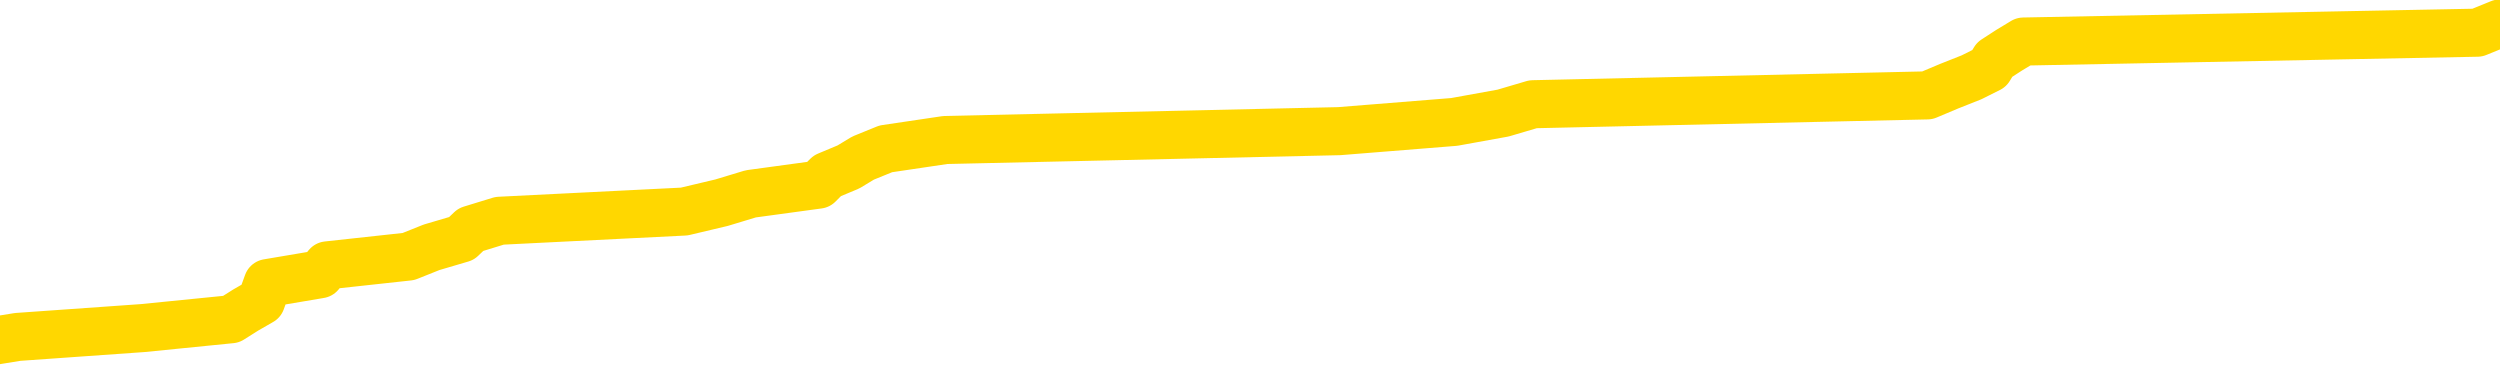 <svg xmlns="http://www.w3.org/2000/svg" version="1.1" viewBox="0 0 6500 1000">
	<path fill="none" stroke="gold" stroke-width="125" stroke-linecap="round" stroke-linejoin="round" d="M0 78809  L-1288002 78809 L-1287817 78786 L-1287327 78739 L-1287034 78716 L-1286722 78669 L-1286488 78646 L-1286435 78600 L-1286375 78553 L-1286222 78530 L-1286182 78483 L-1286049 78460 L-1285757 78437 L-1285216 78437 L-1284606 78413 L-1284558 78413 L-1283918 78390 L-1283884 78390 L-1283359 78390 L-1283226 78367 L-1282836 78320 L-1282508 78274 L-1282391 78227 L-1282179 78181 L-1281462 78181 L-1280892 78157 L-1280785 78157 L-1280611 78134 L-1280389 78087 L-1279988 78064 L-1279962 78018 L-1279034 77971 L-1278947 77925 L-1278864 77878 L-1278794 77831 L-1278497 77808 L-1278345 77762 L-1276455 77785 L-1276354 77785 L-1276092 77785 L-1275798 77808 L-1275657 77762 L-1275408 77762 L-1275372 77738 L-1275214 77715 L-1274750 77668 L-1274497 77645 L-1274285 77599 L-1274034 77575 L-1273685 77552 L-1272758 77506 L-1272664 77459 L-1272253 77436 L-1271082 77389 L-1269893 77366 L-1269801 77319 L-1269774 77273 L-1269508 77226 L-1269209 77180 L-1269080 77133 L-1269042 77087 L-1268228 77087 L-1267844 77110 L-1266783 77133 L-1266722 77133 L-1266457 77599 L-1265986 78041 L-1265793 78483 L-1265530 78925 L-1265193 78902 L-1265057 78879 L-1264602 78856 L-1263858 78832 L-1263841 78809 L-1263676 78763 L-1263607 78763 L-1263091 78739 L-1262063 78739 L-1261866 78716 L-1261378 78693 L-1261016 78669 L-1260607 78669 L-1260222 78693 L-1258518 78693 L-1258420 78693 L-1258348 78693 L-1258287 78693 L-1258103 78669 L-1257766 78669 L-1257126 78646 L-1257049 78623 L-1256987 78623 L-1256801 78600 L-1256721 78600 L-1256544 78576 L-1256525 78553 L-1256295 78553 L-1255907 78530 L-1255018 78530 L-1254979 78506 L-1254891 78483 L-1254863 78437 L-1253855 78413 L-1253706 78367 L-1253681 78344 L-1253548 78320 L-1253509 78297 L-1252250 78274 L-1252193 78274 L-1251653 78250 L-1251600 78250 L-1251554 78250 L-1251159 78227 L-1251019 78204 L-1250819 78181 L-1250672 78181 L-1250508 78181 L-1250231 78204 L-1249872 78204 L-1249320 78181 L-1248675 78157 L-1248416 78111 L-1248263 78087 L-1247862 78064 L-1247821 78041 L-1247701 78018 L-1247639 78041 L-1247625 78041 L-1247531 78041 L-1247238 78018 L-1247087 77925 L-1246756 77878 L-1246679 77831 L-1246603 77808 L-1246376 77738 L-1246310 77692 L-1246082 77645 L-1246029 77599 L-1245865 77575 L-1244859 77552 L-1244676 77529 L-1244125 77506 L-1243732 77459 L-1243334 77436 L-1242484 77389 L-1242406 77366 L-1241827 77343 L-1241385 77343 L-1241144 77319 L-1240987 77319 L-1240586 77273 L-1240566 77273 L-1240121 77250 L-1239716 77226 L-1239580 77180 L-1239404 77133 L-1239268 77087 L-1239018 77040 L-1238018 77017 L-1237936 76993 L-1237800 76970 L-1237762 76947 L-1236872 76924 L-1236656 76900 L-1236213 76877 L-1236096 76854 L-1236039 76831 L-1235362 76831 L-1235262 76807 L-1235233 76807 L-1233892 76784 L-1233486 76761 L-1233446 76737 L-1232518 76714 L-1232420 76691 L-1232287 76668 L-1231883 76644 L-1231856 76621 L-1231763 76598 L-1231547 76574 L-1231136 76528 L-1229982 76481 L-1229691 76435 L-1229662 76388 L-1229054 76365 L-1228804 76318 L-1228784 76295 L-1227855 76272 L-1227804 76225 L-1227681 76202 L-1227664 76155 L-1227508 76132 L-1227332 76086 L-1227196 76062 L-1227139 76039 L-1227031 76016 L-1226946 75993 L-1226713 75969 L-1226638 75946 L-1226330 75923 L-1226212 75899 L-1226042 75876 L-1225951 75853 L-1225848 75853 L-1225825 75830 L-1225748 75830 L-1225650 75783 L-1225283 75760 L-1225178 75736 L-1224675 75713 L-1224223 75690 L-1224185 75667 L-1224161 75643 L-1224120 75620 L-1223991 75597 L-1223891 75574 L-1223449 75550 L-1223167 75527 L-1222574 75504 L-1222444 75480 L-1222170 75434 L-1222017 75411 L-1221864 75387 L-1221779 75341 L-1221701 75317 L-1221515 75294 L-1221464 75294 L-1221437 75271 L-1221357 75248 L-1221334 75224 L-1221051 75178 L-1220447 75131 L-1219451 75108 L-1219153 75085 L-1218420 75061 L-1218175 75038 L-1218085 75015 L-1217508 74992 L-1216810 74968 L-1216057 74945 L-1215739 74922 L-1215356 74875 L-1215279 74852 L-1214644 74829 L-1214459 74805 L-1214371 74805 L-1214242 74805 L-1213929 74782 L-1213879 74759 L-1213737 74736 L-1213716 74712 L-1212748 74689 L-1212203 74666 L-1211724 74666 L-1211663 74666 L-1211340 74666 L-1211318 74642 L-1211256 74642 L-1211046 74619 L-1210969 74596 L-1210914 74573 L-1210892 74549 L-1210852 74526 L-1210837 74503 L-1210080 74479 L-1210063 74456 L-1209264 74433 L-1209111 74410 L-1208206 74386 L-1207700 74363 L-1207470 74317 L-1207429 74317 L-1207314 74293 L-1207137 74270 L-1206383 74293 L-1206248 74270 L-1206084 74247 L-1205766 74223 L-1205590 74177 L-1204568 74130 L-1204545 74084 L-1204293 74060 L-1204080 74014 L-1203446 73991 L-1203209 73944 L-1203176 73898 L-1202998 73851 L-1202918 73804 L-1202828 73781 L-1202763 73735 L-1202323 73688 L-1202300 73665 L-1201759 73641 L-1201503 73618 L-1201008 73595 L-1200131 73572 L-1200094 73548 L-1200041 73525 L-1200000 73502 L-1199883 73479 L-1199607 73455 L-1199399 73409 L-1199202 73362 L-1199179 73316 L-1199129 73269 L-1199089 73246 L-1199012 73222 L-1198414 73176 L-1198354 73153 L-1198251 73129 L-1198096 73106 L-1197464 73083 L-1196784 73060 L-1196481 73013 L-1196134 72990 L-1195937 72966 L-1195888 72920 L-1195568 72897 L-1194940 72873 L-1194794 72850 L-1194757 72827 L-1194699 72804 L-1194623 72757 L-1194382 72757 L-1194293 72734 L-1194199 72710 L-1193905 72687 L-1193771 72664 L-1193711 72641 L-1193674 72594 L-1193402 72594 L-1192396 72571 L-1192220 72547 L-1192170 72547 L-1191877 72524 L-1191684 72478 L-1191351 72454 L-1190845 72431 L-1190283 72385 L-1190268 72338 L-1190251 72315 L-1190151 72268 L-1190036 72222 L-1189997 72175 L-1189959 72152 L-1189894 72152 L-1189866 72128 L-1189727 72152 L-1189434 72152 L-1189384 72152 L-1189279 72152 L-1189014 72128 L-1188549 72105 L-1188405 72105 L-1188350 72059 L-1188293 72035 L-1188102 72012 L-1187737 71989 L-1187522 71989 L-1187328 71989 L-1187270 71989 L-1187211 71942 L-1187057 71919 L-1186787 71896 L-1186358 72012 L-1186342 72012 L-1186265 71989 L-1186201 71966 L-1186071 71803 L-1186048 71779 L-1185764 71756 L-1185716 71733 L-1185661 71709 L-1185199 71686 L-1185160 71686 L-1185120 71663 L-1184929 71640 L-1184449 71616 L-1183962 71593 L-1183945 71570 L-1183907 71547 L-1183651 71523 L-1183574 71477 L-1183344 71453 L-1183328 71407 L-1183033 71360 L-1182591 71337 L-1182144 71314 L-1181639 71290 L-1181486 71267 L-1181199 71244 L-1181159 71197 L-1180828 71174 L-1180606 71151 L-1180089 71104 L-1180013 71081 L-1179765 71034 L-1179571 70988 L-1179511 70965 L-1178734 70941 L-1178661 70941 L-1178430 70918 L-1178413 70918 L-1178351 70895 L-1178156 70871 L-1177692 70871 L-1177668 70848 L-1177539 70848 L-1176238 70848 L-1176221 70848 L-1176144 70825 L-1176050 70825 L-1175833 70825 L-1175681 70802 L-1175503 70825 L-1175449 70848 L-1175162 70871 L-1175122 70871 L-1174752 70871 L-1174312 70871 L-1174129 70871 L-1173808 70848 L-1173513 70848 L-1173067 70802 L-1172995 70778 L-1172533 70732 L-1172095 70709 L-1171913 70685 L-1170459 70639 L-1170327 70615 L-1169870 70569 L-1169644 70546 L-1169257 70499 L-1168741 70452 L-1167787 70406 L-1166993 70359 L-1166318 70336 L-1165893 70290 L-1165581 70266 L-1165351 70196 L-1164668 70127 L-1164655 70057 L-1164445 69964 L-1164423 69940 L-1164249 69894 L-1163299 69871 L-1163031 69824 L-1162215 69801 L-1161905 69754 L-1161867 69731 L-1161810 69684 L-1161193 69661 L-1160555 69614 L-1158929 69591 L-1158255 69568 L-1157613 69568 L-1157536 69568 L-1157479 69568 L-1157444 69568 L-1157415 69545 L-1157303 69498 L-1157286 69475 L-1157263 69452 L-1157109 69428 L-1157056 69382 L-1156978 69358 L-1156859 69335 L-1156761 69312 L-1156644 69289 L-1156374 69242 L-1156104 69219 L-1156087 69172 L-1155887 69149 L-1155740 69102 L-1155513 69079 L-1155379 69056 L-1155071 69033 L-1155011 69009 L-1154658 68963 L-1154309 68939 L-1154208 68916 L-1154144 68870 L-1154084 68846 L-1153699 68800 L-1153318 68777 L-1153214 68753 L-1152954 68730 L-1152683 68683 L-1152524 68660 L-1152491 68637 L-1152429 68614 L-1152288 68590 L-1152104 68567 L-1152060 68544 L-1151771 68544 L-1151755 68520 L-1151522 68520 L-1151461 68497 L-1151423 68497 L-1150843 68474 L-1150709 68451 L-1150686 68358 L-1150668 68195 L-1150650 68008 L-1150634 67822 L-1150610 67636 L-1150594 67496 L-1150572 67333 L-1150556 67170 L-1150533 67077 L-1150516 66984 L-1150494 66914 L-1150477 66868 L-1150429 66798 L-1150356 66728 L-1150322 66612 L-1150298 66519 L-1150262 66425 L-1150221 66332 L-1150184 66286 L-1150168 66193 L-1150144 66123 L-1150107 66076 L-1150090 66006 L-1150067 65960 L-1150049 65913 L-1150030 65867 L-1150014 65820 L-1149985 65750 L-1149959 65681 L-1149914 65657 L-1149897 65611 L-1149855 65587 L-1149807 65541 L-1149737 65494 L-1149721 65448 L-1149705 65401 L-1149643 65378 L-1149604 65355 L-1149565 65331 L-1149399 65308 L-1149334 65285 L-1149318 65262 L-1149273 65215 L-1149215 65192 L-1149002 65168 L-1148969 65145 L-1148927 65122 L-1148849 65099 L-1148311 65075 L-1148233 65052 L-1148129 65006 L-1148040 64982 L-1147864 64959 L-1147513 64936 L-1147357 64912 L-1146920 64889 L-1146763 64866 L-1146633 64843 L-1145929 64796 L-1145728 64773 L-1144768 64726 L-1144285 64703 L-1144186 64703 L-1144094 64680 L-1143849 64656 L-1143776 64633 L-1143333 64587 L-1143237 64563 L-1143222 64540 L-1143206 64517 L-1143181 64493 L-1142715 64470 L-1142498 64447 L-1142358 64424 L-1142064 64400 L-1141976 64377 L-1141934 64354 L-1141905 64331 L-1141732 64307 L-1141673 64284 L-1141597 64261 L-1141516 64237 L-1141447 64237 L-1141137 64214 L-1141052 64191 L-1140838 64168 L-1140803 64144 L-1140120 64121 L-1140021 64098 L-1139816 64074 L-1139770 64051 L-1139491 64028 L-1139429 64005 L-1139412 63958 L-1139334 63935 L-1139026 63888 L-1139001 63865 L-1138948 63818 L-1138925 63795 L-1138802 63772 L-1138667 63725 L-1138422 63702 L-1138297 63702 L-1137650 63679 L-1137634 63679 L-1137609 63679 L-1137429 63632 L-1137353 63609 L-1137261 63586 L-1136833 63562 L-1136417 63539 L-1136024 63493 L-1135946 63469 L-1135927 63446 L-1135563 63423 L-1135327 63399 L-1135099 63376 L-1134786 63353 L-1134708 63330 L-1134627 63283 L-1134449 63236 L-1134433 63213 L-1134168 63167 L-1134088 63143 L-1133858 63120 L-1133632 63097 L-1133316 63097 L-1133141 63074 L-1132780 63074 L-1132388 63050 L-1132319 63004 L-1132255 62980 L-1132114 62934 L-1132063 62911 L-1131961 62864 L-1131459 62841 L-1131262 62817 L-1131015 62794 L-1130830 62771 L-1130530 62748 L-1130454 62724 L-1130288 62678 L-1129404 62655 L-1129375 62608 L-1129252 62561 L-1128673 62538 L-1128595 62515 L-1127882 62515 L-1127570 62515 L-1127357 62515 L-1127340 62515 L-1126954 62515 L-1126429 62468 L-1125982 62445 L-1125653 62422 L-1125500 62398 L-1125174 62398 L-1124996 62375 L-1124914 62375 L-1124708 62329 L-1124533 62305 L-1123604 62282 L-1122714 62259 L-1122675 62236 L-1122447 62236 L-1122068 62212 L-1121281 62189 L-1121046 62166 L-1120970 62142 L-1120613 62119 L-1120041 62073 L-1119774 62049 L-1119388 62026 L-1119284 62026 L-1119114 62026 L-1118496 62026 L-1118284 62026 L-1117976 62026 L-1117923 62003 L-1117796 61979 L-1117743 61956 L-1117623 61933 L-1117287 61886 L-1116328 61863 L-1116197 61817 L-1115995 61793 L-1115364 61770 L-1115052 61747 L-1114639 61723 L-1114611 61700 L-1114466 61677 L-1114046 61654 L-1112713 61654 L-1112666 61630 L-1112538 61584 L-1112521 61560 L-1111943 61514 L-1111737 61491 L-1111708 61467 L-1111667 61444 L-1111609 61421 L-1111572 61398 L-1111493 61374 L-1111351 61351 L-1110896 61328 L-1110778 61304 L-1110493 61281 L-1110120 61258 L-1110024 61235 L-1109697 61211 L-1109343 61188 L-1109173 61165 L-1109125 61141 L-1109016 61118 L-1108927 61095 L-1108899 61072 L-1108823 61025 L-1108520 61002 L-1108486 60955 L-1108414 60932 L-1108046 60909 L-1107711 60885 L-1107630 60885 L-1107410 60862 L-1107239 60839 L-1107211 60816 L-1106714 60792 L-1106165 60746 L-1105284 60722 L-1105186 60676 L-1105109 60653 L-1104834 60629 L-1104587 60583 L-1104513 60560 L-1104451 60513 L-1104333 60490 L-1104290 60466 L-1104180 60443 L-1104103 60397 L-1103403 60373 L-1103157 60350 L-1103117 60327 L-1102961 60304 L-1102362 60304 L-1102135 60304 L-1102043 60304 L-1101568 60304 L-1100970 60257 L-1100451 60234 L-1100430 60210 L-1100284 60187 L-1099964 60187 L-1099422 60187 L-1099190 60187 L-1099020 60187 L-1098533 60164 L-1098306 60141 L-1098221 60117 L-1097875 60094 L-1097549 60094 L-1097026 60071 L-1096698 60047 L-1096098 60024 L-1095900 59978 L-1095848 59954 L-1095808 59931 L-1095527 59908 L-1094842 59861 L-1094532 59838 L-1094507 59791 L-1094316 59768 L-1094093 59745 L-1094007 59722 L-1093343 59675 L-1093319 59652 L-1093097 59605 L-1092767 59582 L-1092415 59535 L-1092211 59512 L-1091978 59466 L-1091720 59442 L-1091530 59396 L-1091483 59372 L-1091256 59349 L-1091221 59326 L-1091065 59303 L-1090851 59279 L-1090678 59256 L-1090586 59233 L-1090309 59209 L-1090065 59186 L-1089750 59163 L-1089324 59163 L-1089286 59163 L-1088803 59163 L-1088570 59163 L-1088358 59140 L-1088132 59116 L-1087582 59116 L-1087335 59093 L-1086501 59093 L-1086445 59070 L-1086423 59047 L-1086265 59023 L-1085804 59000 L-1085763 58977 L-1085423 58930 L-1085290 58907 L-1085067 58884 L-1084495 58860 L-1084023 58837 L-1083828 58814 L-1083636 58790 L-1083446 58767 L-1083344 58744 L-1082976 58721 L-1082930 58697 L-1082848 58674 L-1081555 58651 L-1081507 58628 L-1081238 58628 L-1081093 58628 L-1080542 58628 L-1080425 58604 L-1080344 58581 L-1079984 58558 L-1079761 58534 L-1079480 58511 L-1079150 58465 L-1078642 58441 L-1078530 58418 L-1078451 58395 L-1078287 58371 L-1077992 58371 L-1077524 58371 L-1077327 58395 L-1077277 58395 L-1076627 58371 L-1076505 58348 L-1076051 58348 L-1076015 58325 L-1075547 58302 L-1075436 58278 L-1075420 58255 L-1075204 58255 L-1075023 58232 L-1074491 58232 L-1073462 58232 L-1073262 58209 L-1072804 58185 L-1071856 58139 L-1071757 58115 L-1071403 58069 L-1071342 58046 L-1071328 58022 L-1071292 57999 L-1070923 57976 L-1070803 57952 L-1070561 57929 L-1070397 57906 L-1070210 57883 L-1070089 57859 L-1069018 57813 L-1068160 57790 L-1067948 57743 L-1067851 57720 L-1067677 57673 L-1067343 57650 L-1067272 57627 L-1067214 57603 L-1067039 57603 L-1066650 57580 L-1066414 57557 L-1066303 57533 L-1066186 57510 L-1065205 57487 L-1065180 57464 L-1064586 57417 L-1064553 57417 L-1064404 57394 L-1064120 57371 L-1063208 57371 L-1062262 57371 L-1062109 57347 L-1062007 57347 L-1061875 57324 L-1061732 57301 L-1061706 57277 L-1061591 57254 L-1061373 57231 L-1060691 57208 L-1060562 57184 L-1060259 57161 L-1060019 57114 L-1059686 57091 L-1059048 57068 L-1058705 57021 L-1058643 56998 L-1058488 56998 L-1057566 56998 L-1057096 56998 L-1057052 56998 L-1057039 56975 L-1056998 56952 L-1056976 56928 L-1056949 56905 L-1056805 56882 L-1056383 56858 L-1056047 56858 L-1055856 56835 L-1055428 56835 L-1055240 56812 L-1054851 56765 L-1054317 56742 L-1053944 56719 L-1053922 56719 L-1053673 56695 L-1053554 56672 L-1053478 56649 L-1053343 56626 L-1053303 56602 L-1053223 56579 L-1052829 56556 L-1052333 56533 L-1052221 56486 L-1052048 56463 L-1051740 56439 L-1051292 56416 L-1050969 56393 L-1050827 56346 L-1050400 56300 L-1050247 56253 L-1050191 56207 L-1049377 56183 L-1049358 56160 L-1048986 56137 L-1048929 56137 L-1047800 56114 L-1047732 56114 L-1047174 56090 L-1046979 56067 L-1046843 56044 L-1046609 56020 L-1046262 55997 L-1046228 55951 L-1046193 55927 L-1046124 55881 L-1045775 55858 L-1045603 55834 L-1045118 55811 L-1045102 55788 L-1044777 55764 L-1044619 55741 L-1043479 55695 L-1043454 55671 L-1043262 55625 L-1043068 55601 L-1042818 55578 L-1042801 55555 L-1041781 55532 L-1041483 55508 L-1041408 55485 L-1041272 55439 L-1041096 55415 L-1040519 55369 L-1040304 55345 L-1040240 55322 L-1040109 55299 L-1040072 55252 L-1039549 55229 L-1039411 64400 L-1039397 64400 L-1039374 64400 L-1039353 64400 L-1039126 55206 L-1038350 55206 L-1038309 55206 L-1037941 55206 L-1037863 55182 L-1037811 55159 L-1037138 55136 L-1036395 55113 L-1035971 55113 L-1035523 55089 L-1034461 55066 L-1034149 55020 L-1033739 55020 L-1033667 54996 L-1033143 54996 L-1033048 54996 L-1033031 54996 L-1032586 54973 L-1032400 54926 L-1031620 54880 L-1030948 54857 L-1030536 54787 L-1030304 54740 L-1030163 54717 L-1030082 54670 L-1030062 54647 L-1029985 54647 L-1029857 54624 L-1029540 54647 L-1029316 54647 L-1028991 54624 L-1028929 54624 L-1028559 54624 L-1028526 54624 L-1028317 54624 L-1027650 54624 L-1027572 54624 L-1027414 54577 L-1027303 54577 L-1026977 54554 L-1026822 54531 L-1026481 54531 L-1026424 54484 L-1026086 54438 L-1025882 54414 L-1025829 54368 L-1024453 54344 L-1024323 54321 L-1023890 54298 L-1023569 54275 L-1022742 54228 L-1022618 54205 L-1021888 54158 L-1021732 54112 L-1021691 54088 L-1021637 54065 L-1021614 54042 L-1021500 54019 L-1021204 53995 L-1020914 53972 L-1020859 53949 L-1020739 53925 L-1020708 53902 L-1020609 53879 L-1020165 53879 L-1020013 53856 L-1019178 53856 L-1018636 53832 L-1018301 53832 L-1018286 53809 L-1018210 53786 L-1018094 53763 L-1017899 53739 L-1017635 53716 L-1016800 53693 L-1016704 53669 L-1016183 53646 L-1016141 53623 L-1016041 53600 L-1015213 53600 L-1015078 53576 L-1014739 53576 L-1014185 53553 L-1013806 53530 L-1013643 53506 L-1013333 53483 L-1012520 53460 L-1012214 53437 L-1011946 53437 L-1011624 53437 L-1011303 53460 L-1011028 53460 L-1010199 53413 L-1010104 53390 L-1010012 53320 L-1009907 53250 L-1009520 53181 L-1009040 53134 L-1009024 53111 L-1008905 53087 L-1008537 53041 L-1008442 53018 L-1007608 52971 L-1007531 52948 L-1007232 52925 L-1007141 52901 L-1006734 52855 L-1006624 52808 L-1005924 52785 L-1005451 52762 L-1005391 52738 L-1005172 52692 L-1004899 52668 L-1004786 52645 L-1003758 52622 L-1003372 52599 L-1003352 52575 L-1003019 52552 L-1002774 52529 L-1002341 52506 L-1002231 52482 L-1002113 52459 L-1001662 52412 L-1001071 52389 L-1000735 52366 L-998842 52343 L-998728 52296 L-998516 52273 L-997198 52250 L-997091 47012 L-997026 41844 L-996989 37073 L-996928 37073 L-996428 42263 L-995753 47385 L-995731 52110 L-995461 52063 L-994492 52063 L-993803 52040 L-993641 52017 L-993100 51993 L-993011 51970 L-991991 51947 L-991044 51900 L-990678 51924 L-990575 51947 L-989987 51947 L-989928 51947 L-989827 51924 L-989387 51877 L-989279 51854 L-988838 51831 L-987838 51761 L-987581 51691 L-987479 51621 L-987348 51574 L-986982 51528 L-986401 51481 L-986370 51458 L-986055 51435 L-984072 51412 L-983956 51388 L-983888 51388 L-983529 51365 L-981911 51342 L-981733 51342 L-981589 51342 L-980767 51365 L-980714 51388 L-980659 51388 L-980225 51388 L-979245 51412 L-979171 51412 L-978086 51388 L-977873 51388 L-977157 51342 L-976769 51318 L-976550 51272 L-976230 51225 L-975736 51179 L-975609 51155 L-975380 51109 L-975147 51062 L-975088 51039 L-974799 51016 L-974527 50969 L-973497 50946 L-971832 50923 L-971412 50899 L-971275 50876 L-971119 50876 L-970814 50853 L-970586 50806 L-970427 50783 L-970268 50736 L-970099 50690 L-970051 50667 L-969998 50643 L-969976 50643 L-969590 50620 L-969341 50620 L-969070 50620 L-968909 50620 L-968820 50620 L-967161 50620 L-966996 50643 L-966616 50620 L-966156 50620 L-965546 50574 L-964453 50550 L-964022 50527 L-963991 50504 L-963928 50480 L-963911 50457 L-962207 50434 L-962165 50411 L-961699 50387 L-961512 50364 L-961480 50317 L-960884 50294 L-960835 50271 L-960512 50248 L-960461 50224 L-960251 50201 L-960233 50178 L-959967 50131 L-959914 50108 L-959445 50085 L-958934 50038 L-958856 50038 L-958562 50015 L-958545 49992 L-958507 49968 L-958435 49945 L-958278 49922 L-957332 49922 L-957276 49922 L-956755 49922 L-956562 49898 L-956461 49898 L-956236 49875 L-955726 49875 L-955338 50504 L-955268 50504 L-954920 50480 L-954563 50457 L-953434 49782 L-953382 49736 L-953156 49712 L-953123 49689 L-952998 49642 L-952899 49642 L-952634 49642 L-951894 49666 L-951315 49666 L-951022 49666 L-950316 49666 L-950137 49642 L-950114 49642 L-949478 49619 L-949167 49596 L-948770 49596 L-948741 49573 L-948720 49549 L-948566 49526 L-947881 49526 L-947864 49526 L-947525 49526 L-947252 49503 L-947215 49479 L-947159 49433 L-947137 49410 L-947065 49386 L-946733 49363 L-946627 49340 L-946598 49293 L-946400 49270 L-946247 49247 L-945379 49223 L-944816 49177 L-944800 49177 L-944699 49154 L-944597 49177 L-944450 49177 L-944372 49177 L-944334 49154 L-944279 49130 L-944205 49107 L-944061 49084 L-943579 49084 L-943174 49060 L-942308 49084 L-942288 49084 L-942030 49084 L-941954 49084 L-941925 49060 L-941914 49014 L-941897 48991 L-941604 48967 L-941565 48944 L-941493 48921 L-941419 48898 L-941214 48874 L-941054 48804 L-940753 48735 L-940676 48641 L-940658 48572 L-940442 48525 L-940211 48525 L-940101 48548 L-939731 48572 L-939573 48572 L-939341 48572 L-939173 48572 L-939028 48548 L-938896 48525 L-937620 48479 L-937216 48432 L-937156 48409 L-937039 48362 L-936614 48339 L-936598 48292 L-936536 48269 L-936263 48222 L-936151 48199 L-935868 48153 L-935591 48129 L-935166 48083 L-935144 48060 L-935065 48036 L-934940 48013 L-934353 47990 L-933962 47966 L-933627 47943 L-933037 47920 L-932935 47920 L-932765 47897 L-932629 47897 L-931801 47873 L-930616 47850 L-930579 47827 L-930524 47827 L-930303 47804 L-930098 47804 L-929944 47804 L-929687 47780 L-929611 47757 L-929068 47734 L-929031 47710 L-928783 47687 L-928395 47664 L-927570 47641 L-927211 47617 L-926901 47617 L-926643 47594 L-926419 47571 L-926013 47547 L-925896 47524 L-925713 47501 L-925660 47501 L-925471 47478 L-925301 47454 L-925272 47431 L-924992 47408 L-924681 47385 L-924543 47361 L-924233 47338 L-924039 47338 L-924024 47315 L-923305 47315 L-923171 47268 L-922873 47245 L-922783 47222 L-922182 47222 L-922144 47198 L-922066 47175 L-921445 47152 L-921294 47105 L-921253 47082 L-920942 47059 L-920751 47035 L-920558 46989 L-920502 46942 L-920193 46919 L-920141 46896 L-920087 46919 L-920061 46919 L-919936 46919 L-919125 46896 L-919049 46872 L-918508 46849 L-918239 46826 L-917580 46803 L-916672 46779 L-916431 46756 L-915899 46733 L-915682 46709 L-914574 46733 L-914524 46733 L-913748 46733 L-913201 46709 L-913089 46686 L-912937 46640 L-912881 46616 L-912716 46593 L-912339 46570 L-911891 46547 L-911836 46523 L-911682 46500 L-911002 46477 L-910782 46453 L-910264 46430 L-909415 46384 L-909399 46360 L-907608 46337 L-907054 46314 L-906937 46290 L-905931 46267 L-905894 46244 L-905661 46244 L-905569 46244 L-905529 46244 L-905197 46221 L-904845 46197 L-904580 46151 L-904293 46128 L-903982 46081 L-903728 46034 L-903635 46011 L-903144 45988 L-902937 45965 L-902372 45941 L-902257 45965 L-901906 45941 L-901855 45941 L-901814 45941 L-901211 45895 L-900477 45848 L-899896 45802 L-899660 45755 L-899120 45685 L-898968 45639 L-898466 45615 L-898256 45569 L-898233 45569 L-898174 45546 L-897212 45546 L-897034 45522 L-896592 45499 L-896568 45452 L-896413 45429 L-896331 45429 L-896181 45452 L-895534 45452 L-895484 45429 L-894365 45406 L-893380 45383 L-893319 45359 L-892598 45336 L-891733 45313 L-891355 45290 L-891136 45290 L-890376 45266 L-890324 45243 L-890015 45196 L-889164 45196 L-888970 45173 L-888794 45150 L-888569 45150 L-888443 45127 L-888251 45127 L-888018 45103 L-887849 45127 L-887562 45103 L-887283 45103 L-887200 45080 L-887029 45057 L-887013 45010 L-886859 44987 L-886819 44964 L-886044 44940 L-885967 44940 L-885735 44894 L-885308 44871 L-884963 44847 L-884380 44824 L-884111 44824 L-883852 44824 L-883723 44777 L-883706 44754 L-883593 44731 L-883569 44708 L-883335 44684 L-883299 44661 L-881983 44661 L-881927 44638 L-881248 44591 L-880675 44591 L-880550 44591 L-880397 44591 L-880320 44591 L-880008 44545 L-879735 44521 L-879646 44475 L-879544 44475 L-878616 44452 L-878540 44452 L-878176 44452 L-878151 44428 L-878115 44405 L-877339 44358 L-877247 44335 L-877107 44312 L-876706 44289 L-876444 44289 L-876201 44312 L-875986 44289 L-875906 44289 L-875830 44289 L-875753 44289 L-875566 44312 L-875500 44312 L-875250 44312 L-875195 44289 L-875058 44265 L-874978 44219 L-874865 44195 L-874642 44172 L-874477 44149 L-874436 44126 L-874267 44102 L-873896 44079 L-873881 44056 L-873765 44033 L-873044 44009 L-873008 43986 L-872875 43986 L-872527 43963 L-872116 43963 L-872080 43963 L-872002 43939 L-871963 43916 L-871599 43893 L-871394 43870 L-871379 43846 L-871034 43823 L-870686 43823 L-870360 43823 L-870258 43800 L-870105 43800 L-869911 43777 L-869679 43777 L-869587 43777 L-869431 43777 L-869354 43777 L-869313 43753 L-869200 43730 L-869176 43707 L-868926 43707 L-868787 43660 L-868209 43590 L-867381 43544 L-866893 43497 L-866772 43474 L-866733 43451 L-866720 43427 L-866568 43381 L-866467 43334 L-866234 43311 L-865844 43264 L-865540 43241 L-865524 43218 L-865353 43195 L-865115 43148 L-864518 43148 L-863915 43125 L-863875 43125 L-863834 43125 L-863681 43101 L-863628 43078 L-863566 43055 L-863497 43032 L-863443 42985 L-863418 42962 L-863371 42939 L-863276 42892 L-863139 42869 L-862986 42845 L-862854 42822 L-862813 42822 L-862777 42799 L-862715 42776 L-862442 42729 L-862128 42706 L-862087 42659 L-862002 42636 L-861824 42613 L-861587 42589 L-861229 42566 L-861199 42543 L-860630 42520 L-860507 42496 L-860271 42473 L-860249 42473 L-859967 42450 L-859682 42450 L-859426 42450 L-858854 42426 L-858558 42403 L-858482 42380 L-857783 42357 L-857705 42333 L-857670 42310 L-857644 42287 L-857592 42240 L-857398 42217 L-857258 42170 L-857222 42147 L-857182 42124 L-856586 42101 L-856354 42077 L-856071 42240 L-856016 42380 L-855942 42543 L-855864 42682 L-855628 42636 L-855384 42613 L-855249 42589 L-855142 42566 L-855062 42543 L-854675 42496 L-854548 42473 L-854396 42450 L-854358 42426 L-854212 42403 L-853991 42380 L-853817 42357 L-853748 42333 L-852926 42287 L-852910 42287 L-852615 42263 L-851828 42240 L-851518 42240 L-851372 42217 L-851144 42194 L-850943 42147 L-850006 42124 L-849969 42101 L-849946 42077 L-849906 42031 L-849637 42007 L-849040 41984 L-848977 41961 L-848941 41938 L-848924 41914 L-848229 41914 L-848028 41914 L-847996 41914 L-847663 41914 L-847555 41891 L-846930 41844 L-846426 41821 L-846389 41775 L-845947 41775 L-845850 41751 L-845692 41751 L-845378 41751 L-845366 41751 L-844926 41775 L-844444 41798 L-844315 41798 L-843995 41798 L-843927 41775 L-843622 41775 L-843447 41751 L-843253 41728 L-843010 41682 L-842812 41635 L-842787 41588 L-842209 41565 L-842139 41542 L-841729 41519 L-841675 41495 L-841629 41472 L-841265 41449 L-841118 41425 L-840913 41402 L-840817 41402 L-840662 41379 L-840600 41356 L-840452 41309 L-840352 41286 L-839795 41286 L-839773 41332 L-839601 41356 L-839059 41379 L-838998 41379 L-838944 41332 L-838915 41286 L-838844 41263 L-838828 41216 L-838764 41193 L-838728 41146 L-838573 41123 L-838247 41100 L-837681 41076 L-837667 41053 L-837605 41006 L-837503 40960 L-837457 40960 L-837215 40937 L-836792 40937 L-836638 40937 L-834896 40890 L-834354 40867 L-833411 40844 L-833002 40820 L-832461 40774 L-832264 40750 L-832096 40727 L-831800 40704 L-831685 40681 L-831670 40681 L-831515 40657 L-831375 40634 L-831299 40587 L-831167 40587 L-830819 40587 L-830448 40611 L-829850 40611 L-829674 40611 L-829518 40587 L-829249 40564 L-829098 40564 L-828807 40634 L-828783 40681 L-828700 40727 L-828472 40774 L-827773 40750 L-827646 40727 L-827215 40704 L-827121 40681 L-825916 40681 L-825867 40657 L-825573 40657 L-825170 40634 L-824894 40587 L-824875 40564 L-824757 40541 L-824681 40518 L-824499 40494 L-824019 40471 L-823568 40425 L-823158 40401 L-823127 40378 L-822709 40355 L-822595 40355 L-822477 40355 L-822462 40355 L-822267 40331 L-822246 40285 L-822014 40262 L-821570 40238 L-821251 40192 L-820786 40192 L-820621 40168 L-820466 40145 L-820310 40145 L-819857 40145 L-819538 40145 L-819483 40168 L-819112 40168 L-819074 40192 L-818747 40192 L-818631 40168 L-818532 40145 L-818206 40099 L-817819 40075 L-817558 40052 L-817200 40006 L-816943 39982 L-814773 39959 L-814724 39936 L-814701 39912 L-814290 39912 L-814228 39912 L-814158 39936 L-813927 39936 L-813616 39912 L-813313 39866 L-813269 39843 L-812961 39819 L-812828 39796 L-812611 39773 L-811899 39750 L-811744 39750 L-811606 39726 L-811457 39726 L-811436 39726 L-811242 39703 L-811216 39680 L-811125 39656 L-811103 39633 L-811087 39610 L-810987 39587 L-810058 39563 L-809600 39563 L-808508 39517 L-808086 39517 L-807682 39493 L-807643 39470 L-807390 39447 L-806615 39400 L-806599 39377 L-806574 39354 L-806381 39331 L-805645 39307 L-805376 39284 L-805335 39261 L-804936 39214 L-804911 39191 L-804122 39168 L-803442 39144 L-802071 39121 L-801801 39098 L-801752 39074 L-801215 39028 L-801182 39005 L-801080 38958 L-800757 38935 L-800677 38912 L-800408 38912 L-799495 38888 L-799357 38888 L-799108 38842 L-798562 38842 L-798140 38818 L-797947 38795 L-797932 38795 L-797794 38749 L-797700 38725 L-797573 38702 L-797313 38679 L-797288 38632 L-797197 38609 L-796887 38586 L-796826 38562 L-796709 38562 L-796360 38562 L-795549 38562 L-795318 38516 L-794489 38516 L-794257 38469 L-794040 38446 L-793521 38446 L-792883 38423 L-792467 38399 L-792145 38376 L-791664 38353 L-791238 38353 L-791177 38330 L-790829 38330 L-790788 38306 L-790774 38283 L-790675 38236 L-790629 38236 L-790144 38213 L-789343 38213 L-789008 38213 L-787927 38190 L-787447 38167 L-787424 38143 L-787284 38120 L-786729 38097 L-786032 38074 L-785723 38050 L-785501 38027 L-785396 38004 L-785294 37957 L-784622 37934 L-784528 37911 L-784506 37911 L-784429 37887 L-784251 37887 L-784079 37887 L-783898 37864 L-783885 37841 L-783809 37817 L-783644 37794 L-783130 37771 L-783114 37748 L-782973 37748 L-782611 37724 L-782586 37724 L-782456 37701 L-782431 37678 L-782069 37655 L-781544 37608 L-781450 37585 L-781234 37538 L-781141 37515 L-781116 37492 L-780652 37468 L-780575 37468 L-780173 37445 L-779722 37445 L-778471 37422 L-778432 37398 L-778000 37375 L-777968 37352 L-777248 37329 L-777072 37305 L-776937 37282 L-776630 37259 L-776575 37236 L-776550 37189 L-776534 37142 L-776359 37119 L-776170 37096 L-775662 37096 L-775288 36910 L-774950 36700 L-774911 36514 L-774192 36351 L-774099 36328 L-774060 36304 L-773519 36304 L-773495 36281 L-773093 36258 L-772667 36235 L-772396 36235 L-772217 36211 L-771971 36165 L-771947 36141 L-771891 36095 L-771274 36072 L-770771 36048 L-770384 36048 L-769765 36072 L-769549 36072 L-769394 36095 L-768102 36048 L-768002 36025 L-767560 35979 L-767229 35955 L-766928 35909 L-766686 35885 L-765951 35839 L-765372 35816 L-764542 35792 L-764442 35769 L-763884 35746 L-763746 35722 L-762105 35699 L-762044 35699 L-761950 35699 L-760983 35699 L-760805 35676 L-760518 35676 L-760301 35676 L-760222 35653 L-759951 35653 L-759836 35629 L-759683 35606 L-759372 35583 L-759294 35560 L-759203 35560 L-759126 35536 L-759009 35536 L-758830 35513 L-758738 35490 L-758700 35466 L-758197 35466 L-757979 35443 L-757849 35443 L-757694 35420 L-757639 35397 L-757515 35397 L-757130 35373 L-756621 35350 L-756549 35327 L-756069 35304 L-755992 35280 L-755891 35280 L-755658 35257 L-755193 35257 L-754963 35257 L-754947 35257 L-754715 35257 L-754560 35257 L-754499 35257 L-754306 35234 L-754035 35187 L-753283 35164 L-752330 35164 L-752294 35141 L-752069 35141 L-751629 35141 L-751349 35094 L-751000 35071 L-749931 35047 L-749003 35047 L-748872 35047 L-748826 35047 L-748756 35024 L-748602 35024 L-748524 34978 L-748351 34931 L-747916 34885 L-747712 34861 L-747651 34815 L-747069 34791 L-746915 34745 L-746799 34722 L-746759 34698 L-746589 34675 L-746452 34652 L-746242 34605 L-746164 34582 L-746141 34559 L-745932 34512 L-745522 34489 L-745498 34466 L-745274 34442 L-745129 34419 L-745094 34396 L-745081 34372 L-745058 34349 L-744825 34326 L-744640 34303 L-744422 34279 L-744397 34256 L-743708 34233 L-743604 34209 L-743569 34186 L-743548 34163 L-743354 34140 L-743301 34116 L-743184 34070 L-743102 34070 L-742991 34047 L-742677 34023 L-742217 34000 L-741962 33977 L-741728 33930 L-741598 33907 L-741246 33884 L-741187 33860 L-741034 33837 L-740462 33790 L-740375 33767 L-740222 33721 L-739926 33674 L-739556 33628 L-739253 33581 L-739176 33558 L-738772 33534 L-738604 33534 L-738459 33534 L-737919 33534 L-737859 33534 L-737843 33488 L-737677 33465 L-737471 33441 L-737396 33441 L-737303 33418 L-736894 33395 L-736878 33371 L-736854 33371 L-736661 33348 L-736585 33558 L-736414 33767 L-736352 33953 L-736336 34163 L-735822 34140 L-735601 34116 L-734982 34070 L-734728 34047 L-734534 34023 L-734495 34000 L-734421 34000 L-734356 34000 L-733706 34000 L-733667 34023 L-733493 34023 L-733427 34023 L-732753 34023 L-732364 33977 L-732102 33953 L-731864 33930 L-731787 33884 L-731771 33837 L-731569 33814 L-731198 33767 L-730973 33744 L-730337 33721 L-730317 33721 L-729930 33697 L-729836 33697 L-729778 33674 L-729502 33651 L-729193 33651 L-729116 33628 L-728264 33651 L-727922 33767 L-727485 33907 L-727051 34023 L-726556 34140 L-726406 34116 L-726138 34140 L-724900 34163 L-724843 34209 L-723079 34233 L-722889 34209 L-721879 34186 L-721728 34163 L-721352 34209 L-721031 34256 L-720426 34303 L-720356 34349 L-720179 34326 L-719351 34303 L-719212 34279 L-718825 34256 L-718641 34233 L-718597 34209 L-718477 34186 L-718267 34163 L-717820 34116 L-717472 34093 L-717340 34070 L-716931 34047 L-716580 34047 L-716295 34023 L-716102 34000 L-715947 34000 L-715783 33977 L-715715 33953 L-715615 33953 L-715382 33930 L-715265 33930 L-715212 33907 L-714670 33907 L-714206 33884 L-713024 33884 L-712890 33884 L-712866 33884 L-712813 33884 L-712145 33884 L-711111 33837 L-710917 33814 L-710737 33790 L-710586 33790 L-710545 33767 L-710530 33767 L-710468 33744 L-710143 33721 L-708983 33697 L-708789 33674 L-708612 33651 L-707498 33628 L-706638 33604 L-706532 33604 L-706058 33581 L-705866 33581 L-703544 33558 L-703466 33534 L-703345 33488 L-703311 33465 L-703273 33418 L-703179 33348 L-702963 33302 L-702382 33255 L-701996 33232 L-701223 33209 L-701145 33185 L-700448 33185 L-699906 33185 L-699865 33162 L-699735 33162 L-699271 33139 L-699233 33115 L-699098 33092 L-698730 33069 L-698700 33046 L-698550 33046 L-698149 33022 L-696325 33046 L-695518 33022 L-694800 33022 L-694783 33022 L-694469 32976 L-693908 32952 L-693406 32929 L-692887 32906 L-692866 32883 L-691122 32859 L-690953 32836 L-690757 32813 L-689864 32790 L-689345 32743 L-689134 32720 L-688877 32696 L-688167 32673 L-687217 32650 L-686559 32627 L-686519 32580 L-686233 32557 L-686150 32533 L-686055 32533 L-685923 32510 L-685846 32510 L-685111 32510 L-684773 32487 L-684724 32510 L-684469 32510 L-684182 32487 L-683756 32487 L-683176 32464 L-682917 32464 L-682766 32440 L-682518 32440 L-682480 32440 L-681683 32417 L-681645 32394 L-681468 32394 L-681059 32347 L-680830 32347 L-680754 32347 L-680623 32347 L-680507 32324 L-680158 32301 L-680095 32277 L-679943 32254 L-679202 32231 L-679090 32208 L-678920 32184 L-678881 32161 L-678587 32161 L-678185 32161 L-678009 32161 L-677914 32161 L-677605 32138 L-676803 32114 L-676345 32068 L-675825 32045 L-675336 32021 L-674641 31998 L-673594 31975 L-673326 31975 L-673271 31952 L-673111 31952 L-672859 31952 L-672613 31928 L-672535 31905 L-672320 31858 L-672008 31835 L-671545 31789 L-671530 31765 L-671234 31765 L-671221 31742 L-670230 31719 L-669557 31695 L-669222 31649 L-668606 31649 L-668469 31626 L-667830 31602 L-667700 31579 L-666749 31533 L-666650 31486 L-666090 31463 L-665682 31463 L-665253 31463 L-665162 31439 L-664327 31439 L-663964 31439 L-663924 31463 L-663792 31486 L-663615 31486 L-663399 31486 L-663345 31463 L-663188 31416 L-662935 31393 L-661835 31370 L-661758 31346 L-661538 31323 L-661407 31277 L-661371 31253 L-661177 31230 L-661078 31207 L-660594 31183 L-660310 31160 L-660150 31137 L-660055 31090 L-659783 31067 L-659514 31044 L-659498 30951 L-659359 30881 L-659221 30811 L-658894 30718 L-658585 30671 L-658544 30648 L-658468 30601 L-658353 30578 L-657503 30532 L-657176 30508 L-656845 30485 L-656712 30485 L-656496 30485 L-656480 30485 L-655799 30485 L-655706 30439 L-655683 30415 L-655667 30369 L-655628 30345 L-655217 30299 L-654947 30276 L-654907 30252 L-654539 30252 L-654329 30229 L-653246 30229 L-653230 30206 L-653201 30182 L-653181 30182 L-652804 30136 L-652549 30113 L-652301 30066 L-652162 30020 L-652030 29996 L-651698 29973 L-651605 29950 L-651544 29926 L-650986 29903 L-650925 29880 L-650769 29857 L-650575 29833 L-650382 29810 L-650367 29787 L-650328 29763 L-650289 29740 L-650018 29717 L-649895 29694 L-649863 29670 L-649763 29670 L-649608 29670 L-649467 29670 L-649182 29647 L-648857 29647 L-648161 29624 L-648138 29624 L-647629 29624 L-646783 29624 L-646420 29601 L-646265 29577 L-645662 29577 L-645492 29577 L-645431 29577 L-645376 29554 L-644320 29531 L-644302 29531 L-643396 29531 L-643374 29531 L-643207 29507 L-642965 29507 L-642915 29484 L-642860 29438 L-642723 29414 L-642683 29391 L-641755 29368 L-641700 29368 L-641578 29368 L-641506 29368 L-641390 29368 L-641212 29391 L-640229 29368 L-640090 29368 L-639972 29321 L-639678 29275 L-639431 29251 L-639394 29228 L-639339 29251 L-639318 29251 L-639185 29251 L-639106 29251 L-638968 29228 L-638345 29228 L-638179 29205 L-637714 29205 L-637538 29158 L-637521 29135 L-637461 29112 L-637345 29088 L-636862 29065 L-636166 29042 L-635793 29019 L-635624 28995 L-634658 28972 L-634503 28949 L-634325 28949 L-634233 28925 L-633978 28925 L-633807 28925 L-633160 28902 L-633149 28902 L-632569 28879 L-632431 28879 L-632376 28832 L-631640 28809 L-631602 28786 L-631524 28786 L-630882 28763 L-630108 28763 L-630015 28739 L-629967 28739 L-629951 28716 L-629915 28716 L-629899 28669 L-629836 28646 L-629820 28623 L-629800 28623 L-629645 28600 L-629606 28576 L-629590 28553 L-629551 28530 L-629411 28506 L-629335 28483 L-628971 28460 L-628623 28437 L-627849 28413 L-627246 28390 L-627050 28367 L-626820 28367 L-626682 28344 L-626044 28344 L-625755 28320 L-625733 28320 L-625273 28297 L-625040 28297 L-624985 28274 L-624947 28250 L-624444 28227 L-623894 28204 L-623106 28181 L-621983 28181 L-621088 28157 L-621001 28157 L-620701 28134 L-620629 28111 L-620513 28087 L-619337 28064 L-618989 28041 L-618966 28018 L-618447 27994 L-618300 27971 L-618192 27948 L-617983 27925 L-617828 27901 L-617805 27878 L-617611 27855 L-617535 27831 L-617391 27808 L-616590 27785 L-616444 27762 L-616164 27738 L-615987 27715 L-615677 27692 L-614865 27668 L-613937 27668 L-612345 27645 L-612102 27622 L-611461 27599 L-611265 27575 L-611188 27552 L-610670 27529 L-610438 27529 L-610415 27506 L-610283 27506 L-609944 27482 L-609933 27459 L-609717 27436 L-609680 27412 L-609138 27389 L-608609 27343 L-608542 27319 L-608248 27296 L-607701 27250 L-607665 27226 L-607613 27203 L-607513 27156 L-607281 27156 L-606701 27156 L-606603 27180 L-606529 27180 L-606197 27156 L-605447 27133 L-605408 27110 L-604728 27110 L-604574 27110 L-604247 27087 L-604031 27063 L-603800 27063 L-603503 27040 L-603257 27017 L-602906 26993 L-602853 26970 L-602094 26947 L-601400 26900 L-601050 26854 L-600586 26831 L-599953 26807 L-599544 26784 L-599466 26807 L-599040 26807 L-598397 26784 L-598228 26784 L-597486 26761 L-597299 26737 L-597004 26714 L-596432 26691 L-596406 26668 L-595387 26668 L-594900 26644 L-594807 26644 L-594746 26621 L-594458 26598 L-594172 26574 L-594110 26551 L-593931 26551 L-593219 26528 L-593044 26505 L-592845 26481 L-592693 26458 L-592602 26435 L-592540 26412 L-591998 26412 L-591688 26388 L-591596 26342 L-591518 26295 L-590951 26272 L-590860 26272 L-590606 26225 L-590279 26179 L-590242 26109 L-590087 26039 L-589855 26016 L-589533 25993 L-588400 25969 L-588201 25946 L-587675 25923 L-587431 25923 L-587185 25899 L-587105 25876 L-587085 25830 L-587008 25806 L-586953 25760 L-586876 25736 L-586837 25713 L-586658 25667 L-586621 25643 L-586389 25620 L-585151 25597 L-584825 25574 L-584785 25527 L-584003 25504 L-583857 25480 L-582865 25457 L-582658 25457 L-582233 25457 L-582105 25457 L-581701 25480 L-581613 25457 L-580956 25434 L-580249 25411 L-579640 25387 L-579447 25364 L-579214 25317 L-578596 25294 L-578300 25248 L-577860 25224 L-577706 25201 L-577551 25178 L-576795 25131 L-576444 25108 L-576042 25108 L-576004 25085 L-574998 25085 L-574678 25085 L-574431 25061 L-573731 25015 L-573658 24992 L-573345 24968 L-572265 24945 L-572074 24922 L-571840 24922 L-571645 24898 L-571145 24875 L-570391 24875 L-570277 24875 L-570077 24875 L-570036 24852 L-569943 24829 L-569630 24805 L-569542 24782 L-569426 24759 L-569108 24759 L-569039 24736 L-569014 24712 L-568652 24689 L-568614 24666 L-568397 24642 L-567894 24666 L-567291 24689 L-567080 24736 L-566927 24759 L-566889 24759 L-566845 24712 L-566811 24689 L-566678 24666 L-566268 24642 L-565898 24619 L-565844 24596 L-565828 24573 L-565749 24549 L-565339 24526 L-565186 24503 L-565170 24456 L-565131 24433 L-564952 24386 L-564876 24363 L-564645 24340 L-563855 24317 L-563777 24317 L-563042 24270 L-562887 24247 L-562647 24200 L-562585 24154 L-562500 24130 L-562477 24084 L-562359 24037 L-562345 23991 L-562283 23944 L-562246 23921 L-562152 23898 L-562129 23898 L-562013 23874 L-561780 23851 L-561610 23804 L-560790 23804 L-560389 23781 L-560234 23781 L-559729 23781 L-559615 23781 L-559019 23781 L-558644 23758 L-558592 23758 L-558399 23735 L-557702 23735 L-557664 23711 L-557519 23711 L-557294 23688 L-557032 23665 L-556658 23641 L-556232 23618 L-556103 23595 L-556083 23548 L-555590 23548 L-554893 23525 L-554662 23548 L-554508 23548 L-553540 23548 L-553315 23572 L-553037 23572 L-553021 23548 L-552495 23525 L-551966 23502 L-551818 23479 L-551799 23455 L-551257 23432 L-550947 23409 L-550830 23362 L-550638 23316 L-550501 23269 L-550174 23246 L-550058 23222 L-549748 23222 L-549322 23199 L-549266 23199 L-549033 23222 L-548937 23222 L-548804 23222 L-548508 23222 L-548393 23199 L-548029 23176 L-547716 23176 L-547233 23153 L-547063 23129 L-546815 23106 L-546599 23083 L-546073 23060 L-545887 23013 L-545531 22990 L-544896 22966 L-544741 22920 L-544001 22897 L-543581 22873 L-543401 22850 L-543325 22850 L-543194 22827 L-542900 22804 L-542859 22780 L-542629 22780 L-542437 22757 L-542181 22757 L-541755 22734 L-541646 22710 L-541027 22710 L-540846 22710 L-539634 22710 L-538987 22734 L-538836 22734 L-538799 22734 L-538667 22734 L-538566 22710 L-538550 22687 L-538468 22664 L-538257 22641 L-538140 22617 L-537777 22594 L-537406 22571 L-536709 22547 L-536307 22524 L-536202 22501 L-536184 22478 L-535239 22454 L-535044 22408 L-534892 22385 L-534836 22338 L-534080 22338 L-534063 22385 L-533574 22408 L-533444 22454 L-533251 22454 L-532361 22431 L-532321 22408 L-532283 22385 L-532206 22361 L-532167 22361 L-532090 22338 L-532006 22315 L-531742 22291 L-531510 22268 L-531447 22245 L-530967 22222 L-530630 22222 L-530519 22198 L-530326 22175 L-530149 22152 L-530090 22152 L-530054 22128 L-529784 22105 L-529086 22059 L-529033 22012 L-528739 21966 L-528337 21919 L-527773 21896 L-526900 21872 L-526595 21849 L-526557 21826 L-526434 21803 L-525836 21779 L-525706 21756 L-525506 21733 L-525469 21709 L-524855 21686 L-524676 21663 L-524661 21616 L-524443 21593 L-524365 21547 L-524058 21547 L-523926 21523 L-523694 21523 L-523360 21523 L-523268 21500 L-523167 21477 L-523130 21453 L-522587 21453 L-522394 21430 L-521853 21407 L-521427 21384 L-521295 21384 L-521234 21384 L-521002 21384 L-520986 21384 L-520498 21407 L-520417 21407 L-520399 21407 L-519007 21430 L-518871 21430 L-518757 21407 L-518123 21384 L-517983 21360 L-517865 21337 L-517711 21290 L-517675 21267 L-517596 21244 L-517542 21267 L-516550 21267 L-516514 21244 L-516381 21244 L-516320 21197 L-516221 21174 L-515931 21151 L-515917 21128 L-515607 21128 L-515507 21151 L-515042 21128 L-514989 23595 L-514846 26039 L-514718 28506 L-514486 30974 L-513917 30951 L-513828 30927 L-513806 30927 L-513519 30904 L-512836 30881 L-512759 30858 L-512722 30834 L-512706 30811 L-512506 30788 L-512086 30741 L-511815 30741 L-510942 30718 L-510649 30718 L-510538 30718 L-509804 30695 L-509677 30671 L-509318 30648 L-509065 30648 L-508194 30625 L-508024 30625 L-507963 30601 L-507908 30578 L-507560 30555 L-507537 30532 L-507328 30508 L-507188 30485 L-507057 30462 L-506934 30439 L-506811 30415 L-506574 30392 L-506283 30369 L-505624 30345 L-505602 30322 L-505448 30299 L-505330 30276 L-504366 30252 L-504310 30229 L-504077 30206 L-504055 30182 L-503729 30159 L-503614 30159 L-503574 30136 L-503072 30136 L-502773 30113 L-502661 30089 L-502119 30066 L-501060 30043 L-500434 30020 L-500262 29996 L-500015 29973 L-499758 29950 L-499627 29926 L-499606 29903 L-498938 29880 L-498042 29857 L-497996 29833 L-497926 29810 L-497810 29810 L-497590 29787 L-497399 29787 L-497359 29763 L-497167 29740 L-496508 29740 L-495891 29717 L-495852 29857 L-495256 29996 L-495194 30113 L-494072 30229 L-494018 30229 L-493897 30206 L-493631 30182 L-493567 30182 L-493298 30182 L-493222 30159 L-493006 30159 L-492524 30136 L-492254 30113 L-492122 30113 L-491890 30066 L-491865 29996 L-491850 29903 L-491828 29787 L-491812 29670 L-491788 29554 L-491774 29414 L-491750 29275 L-491735 29135 L-491712 29019 L-491697 28902 L-491675 28786 L-491658 28716 L-491630 28646 L-491612 28553 L-491595 28506 L-491558 28437 L-491518 28390 L-491503 28344 L-491478 28274 L-491426 28227 L-491401 28181 L-491325 28134 L-491287 28111 L-491271 28064 L-491208 28018 L-491194 27971 L-491148 27901 L-491077 27855 L-491039 27831 L-491014 27785 L-490962 27738 L-490937 27715 L-490921 27692 L-490860 27668 L-490822 27645 L-490746 27622 L-490730 27599 L-490702 27552 L-490629 27529 L-490590 27506 L-490436 27459 L-490320 27436 L-490265 27412 L-490183 27389 L-490150 27366 L-490126 27343 L-489971 27319 L-489956 27296 L-489854 27273 L-489544 27250 L-489508 27226 L-489292 27203 L-489181 27203 L-489157 27203 L-488927 27226 L-488694 27226 L-488319 27203 L-488192 27180 L-488152 27156 L-488099 27133 L-487998 27110 L-487961 27087 L-487751 27087 L-487686 27063 L-487574 27063 L-487362 27040 L-487325 27017 L-486953 26993 L-486899 26970 L-486821 26947 L-486799 26924 L-486706 26900 L-486506 26877 L-486468 26877 L-486447 26877 L-486217 26877 L-486196 26854 L-485986 26854 L-485892 26831 L-485854 26807 L-485518 26784 L-485405 26761 L-485365 26737 L-485352 26737 L-485212 26714 L-485197 26714 L-484942 26714 L-484360 26691 L-484283 26668 L-484246 26644 L-484201 26621 L-484152 26598 L-483973 26574 L-483958 26551 L-483858 26528 L-483781 26505 L-483720 26481 L-483355 26435 L-483272 26412 L-483255 26388 L-483201 26365 L-482233 26342 L-482101 26318 L-482080 26295 L-481859 26272 L-481791 26249 L-481768 26225 L-481522 26202 L-481265 26179 L-481134 26155 L-481095 26132 L-481074 26086 L-481018 26039 L-480930 26016 L-480869 25969 L-480644 25946 L-480515 25923 L-480415 25899 L-480360 25876 L-480167 25853 L-480089 25830 L-479756 25806 L-479625 25783 L-479448 25760 L-479432 25736 L-479407 25713 L-479137 25713 L-477937 25690 L-477900 25690 L-477783 25667 L-477550 25643 L-477359 25620 L-477320 25620 L-477265 25597 L-477160 25597 L-476646 25574 L-476352 25550 L-476120 25527 L-475845 25504 L-475828 25480 L-475795 25457 L-475755 25434 L-475718 25411 L-475616 25387 L-475539 25364 L-475446 25341 L-475319 25317 L-475215 25294 L-475037 25294 L-474844 25271 L-474015 25271 L-473899 25248 L-473645 25224 L-473604 25201 L-473505 25178 L-473445 25178 L-473203 25155 L-473179 25155 L-473058 25131 L-472986 25108 L-472947 25085 L-472715 25061 L-472539 25038 L-472019 25015 L-471942 24992 L-471926 24968 L-471515 24968 L-471152 24968 L-471036 24945 L-471013 24945 L-470973 24922 L-470897 24898 L-470843 24875 L-470494 24852 L-470378 24829 L-470201 24829 L-470146 24805 L-470122 24805 L-470008 24782 L-469720 24759 L-469488 24736 L-469273 24712 L-469063 24689 L-468853 24642 L-468026 24619 L-467687 24596 L-466679 24573 L-466316 24549 L-465271 24526 L-465193 24503 L-464746 24479 L-464535 24456 L-464343 24433 L-464048 24410 L-464007 24386 L-463854 24363 L-463801 24317 L-463569 24293 L-462989 24270 L-462795 24247 L-462176 24247 L-461686 24223 L-461635 24200 L-460986 24177 L-460836 24154 L-460667 24130 L-460293 24107 L-460278 24107 L-460179 24084 L-460140 24084 L-460009 24060 L-459576 24060 L-459273 24060 L-458887 24060 L-458747 24037 L-458586 24037 L-458152 24037 L-458113 24014 L-458012 24014 L-457897 23991 L-457719 23991 L-457549 23967 L-457431 23944 L-457069 23898 L-456852 23874 L-456719 23851 L-456579 23851 L-456080 23851 L-456002 23851 L-455768 23828 L-455444 23828 L-455057 23804 L-455034 23781 L-454414 23781 L-454144 23758 L-453911 23758 L-453486 23735 L-453215 23711 L-453073 23688 L-452864 23665 L-452658 23641 L-452107 23618 L-451976 23618 L-451590 23595 L-451319 23595 L-451216 23572 L-450956 23548 L-450754 23525 L-450685 23502 L-450646 23479 L-450079 23455 L-449872 23432 L-449845 23409 L-449616 23385 L-449539 23362 L-449021 23339 L-448983 23316 L-448828 23292 L-448534 23269 L-448262 23246 L-447899 23222 L-447551 23222 L-447178 23199 L-447058 23199 L-446986 23176 L-446507 23153 L-446444 23129 L-446109 23106 L-445978 23083 L-445900 23060 L-445771 23036 L-445307 23036 L-445013 23013 L-444937 23013 L-444625 22990 L-444317 22966 L-444254 22943 L-444224 22920 L-443449 22897 L-443344 22850 L-443257 22827 L-443234 22804 L-443079 22780 L-442858 22757 L-442691 22734 L-442304 22710 L-442249 22687 L-442186 22687 L-441568 22664 L-441452 22641 L-441128 22617 L-440603 22594 L-440252 22571 L-440176 22547 L-439557 22524 L-439146 22501 L-438845 22478 L-438534 22454 L-438396 22431 L-437772 22431 L-437391 22408 L-436267 22408 L-435207 22385 L-435144 22361 L-434783 22338 L-434682 22338 L-434666 22315 L-434292 22315 L-433287 22268 L-432900 22245 L-432693 22198 L-432604 22175 L-432229 22152 L-431936 22128 L-431625 22105 L-430836 22082 L-430748 22059 L-430696 22035 L-430657 22012 L-430139 21989 L-430024 21966 L-429815 21942 L-429676 21919 L-429072 21896 L-428243 21872 L-427960 21849 L-427778 21849 L-427276 21826 L-427072 21826 L-426517 21826 L-426012 21803 L-425821 21779 L-425782 21756 L-425154 21733 L-424700 21709 L-424286 21686 L-423677 21663 L-422557 21663 L-422144 21640 L-421819 21640 L-421605 21616 L-421178 21593 L-421038 21570 L-420946 21547 L-420715 21523 L-420128 21523 L-419321 21500 L-418121 21500 L-418007 21500 L-417875 21477 L-417787 21453 L-417746 21477 L-417725 21500 L-417714 21547 L-417620 21593 L-416856 21593 L-416150 21593 L-416110 21570 L-415824 21547 L-415283 21523 L-415222 21500 L-415182 21477 L-415167 21453 L-414910 21430 L-414587 21407 L-414447 21384 L-414177 21360 L-414138 21337 L-414030 21314 L-413628 21290 L-413519 21267 L-413441 21244 L-413144 21221 L-413102 21197 L-412883 21197 L-412700 21197 L-412589 21197 L-412575 21174 L-412549 21174 L-412125 21151 L-411878 21128 L-411542 21104 L-411508 21081 L-411373 21058 L-411119 21058 L-410965 21034 L-410059 21034 L-409960 21011 L-409764 20965 L-408757 20941 L-408257 20918 L-408178 20895 L-408140 20871 L-407932 20848 L-407813 20825 L-407715 20802 L-407529 20778 L-407364 20755 L-407128 20732 L-406708 20709 L-406693 20685 L-406384 20662 L-405338 20639 L-405121 20615 L-405105 20592 L-405083 20569 L-404875 20546 L-404716 20522 L-404657 20499 L-403212 20476 L-402886 20476 L-402684 20476 L-402485 20476 L-402335 20476 L-402065 20452 L-401624 20429 L-401406 20429 L-400711 20406 L-400209 20383 L-399884 20359 L-399613 20359 L-398893 20336 L-398738 20336 L-397539 20290 L-397150 20266 L-397034 20220 L-396881 20196 L-396727 20173 L-395757 20150 L-395705 20127 L-395458 20103 L-395435 20080 L-395216 20057 L-394777 20010 L-394638 19964 L-394530 19917 L-394328 19894 L-394211 19871 L-394108 19847 L-394094 19847 L-393961 19824 L-393707 19801 L-393090 19777 L-392430 19754 L-392184 19754 L-391992 19731 L-391232 19731 L-391193 19731 L-391115 19708 L-391063 19661 L-391023 19638 L-390985 19614 L-390947 19591 L-390855 19568 L-390811 19545 L-390752 19498 L-390728 19475 L-390614 19452 L-390304 19405 L-390249 19382 L-390227 19358 L-389885 19335 L-389720 19312 L-389684 19265 L-389644 19242 L-389629 19219 L-389398 19195 L-389257 19172 L-389089 19149 L-388639 19149 L-388406 19149 L-388313 19149 L-388293 19172 L-387813 19149 L-387735 19149 L-387608 19126 L-387478 19079 L-387100 19056 L-386858 19009 L-386821 18986 L-386767 18963 L-386629 18916 L-386589 18893 L-386549 18870 L-386319 18846 L-386279 18823 L-386149 18800 L-385970 18777 L-385929 18753 L-385915 18730 L-385751 18707 L-385736 18683 L-385584 18660 L-385569 18637 L-385542 18614 L-385508 18590 L-385286 18544 L-385063 18544 L-384809 18520 L-384677 18544 L-384035 18544 L-383428 18520 L-382408 18520 L-382215 18497 L-382164 18474 L-382039 18451 L-381714 18427 L-380942 18404 L-380884 18381 L-380770 18358 L-380358 18334 L-380033 18311 L-379896 18288 L-379671 18264 L-379145 18241 L-378744 18241 L-378713 18218 L-378426 18218 L-378141 18195 L-377753 18171 L-377536 18148 L-377109 18101 L-376928 18078 L-376591 18055 L-376485 18032 L-376298 18032 L-376181 18008 L-376167 18008 L-375446 17985 L-375276 17962 L-375028 17939 L-374928 17915 L-374286 17892 L-373997 17869 L-373807 17845 L-373532 17822 L-373215 17799 L-372930 17776 L-372816 17729 L-372771 17706 L-372569 17682 L-370960 17659 L-370748 17636 L-370067 17613 L-369985 17589 L-369757 17566 L-369566 17566 L-369427 17543 L-369409 17543 L-369215 17543 L-368986 17543 L-368793 17543 L-367709 17520 L-367513 17520 L-367461 17520 L-367307 17520 L-367199 17520 L-367033 17520 L-366880 17496 L-366765 17473 L-366641 17426 L-366224 17403 L-365967 17357 L-365875 17333 L-365681 17333 L-365620 17310 L-365294 17310 L-365233 17310 L-365176 17287 L-364907 17263 L-364559 17240 L-364380 17217 L-364186 17194 L-364150 17217 L-363437 17217 L-363398 17263 L-363089 17287 L-362791 17310 L-362741 17333 L-362486 17357 L-362215 17380 L-362160 17380 L-361068 17380 L-361038 17357 L-360998 17357 L-360821 17357 L-360629 17333 L-359771 17333 L-358717 17310 L-358656 17287 L-358307 17263 L-357495 17263 L-356681 17263 L-356666 17263 L-356291 17263 L-356123 17263 L-355854 17263 L-355526 17240 L-355405 17217 L-355348 17217 L-355312 17194 L-355235 17194 L-355018 17170 L-354959 17147 L-354644 17124 L-354476 17101 L-354113 17101 L-353919 17101 L-353896 17101 L-353818 17077 L-353337 17077 L-353200 17077 L-352786 17054 L-352487 17054 L-352388 17031 L-352372 17007 L-352344 16984 L-351985 16961 L-351634 16938 L-351497 16914 L-351460 16914 L-350643 16891 L-350437 16868 L-350413 16844 L-350257 16844 L-350167 16821 L-349925 16821 L-349601 16798 L-349509 16798 L-349313 16775 L-349027 16775 L-348271 16751 L-348142 16728 L-348068 16705 L-347455 16682 L-347280 16658 L-347169 16635 L-347070 16612 L-346991 16588 L-346854 16565 L-346699 16565 L-346620 16565 L-346429 16565 L-345756 16565 L-345718 16542 L-345615 16519 L-344671 16495 L-344650 16472 L-344299 16449 L-343834 16425 L-343798 16402 L-343369 16379 L-343318 16379 L-342906 16356 L-342890 16356 L-342793 16356 L-342738 16356 L-342700 16356 L-342404 16332 L-340666 16309 L-339156 16286 L-338648 16263 L-338151 16239 L-338017 16216 L-337926 16193 L-337798 16169 L-337719 16123 L-337414 16100 L-337143 16076 L-336909 16076 L-335711 16053 L-335606 16053 L-335540 16030 L-334698 16006 L-334512 15983 L-333601 15960 L-332732 15913 L-332445 15890 L-332352 15844 L-331803 15820 L-331283 15797 L-330215 15774 L-329946 15750 L-329792 15750 L-329700 15750 L-329569 15774 L-329522 15797 L-329362 15797 L-328497 15797 L-328162 15797 L-327779 15774 L-327026 15750 L-326966 15727 L-326577 15727 L-326255 15727 L-326098 15704 L-325366 15704 L-325304 15704 L-325016 15704 L-324643 15704 L-324461 15704 L-324206 15681 L-323944 15634 L-323792 15611 L-323388 15587 L-322091 15564 L-321976 15541 L-321512 15518 L-320180 15494 L-319755 15471 L-319731 15448 L-319598 15425 L-319423 15401 L-319290 15401 L-318960 15378 L-318572 15355 L-318533 15331 L-318516 15285 L-318126 15262 L-317834 15238 L-317565 15238 L-317392 15238 L-315899 15238 L-315848 15215 L-315770 15238 L-314530 15262 L-314455 15262 L-314428 15308 L-314182 15285 L-314025 15285 L-313966 15262 L-313078 15262 L-312850 15238 L-312326 15238 L-312185 15262 L-312109 15262 L-311413 15285 L-311165 15285 L-310485 15262 L-310467 15262 L-310214 15238 L-309846 15238 L-309710 15215 L-309088 15168 L-308745 15145 L-308697 15122 L-308210 15099 L-307876 15052 L-307660 15052 L-307525 15029 L-307204 15006 L-307140 15006 L-306888 14982 L-306598 14959 L-306288 14936 L-306149 14912 L-305610 14889 L-305334 14866 L-304604 14843 L-304550 14843 L-304443 14843 L-304177 14843 L-303753 14843 L-303489 14819 L-303269 14796 L-303249 14773 L-303017 14750 L-302730 14726 L-302707 14726 L-302693 14703 L-302320 14703 L-302148 14680 L-302073 14633 L-302012 14610 L-301710 14563 L-301470 14517 L-301377 14493 L-301120 14470 L-301067 14447 L-300872 14424 L-300656 14447 L-300232 14447 L-300140 14470 L-299999 14447 L-299134 14424 L-298761 14400 L-298433 14354 L-298281 14331 L-297853 14331 L-297136 14307 L-296941 14307 L-296586 14284 L-296440 14261 L-295933 14214 L-295697 14191 L-294730 14168 L-294720 14144 L-293655 14121 L-293422 14098 L-293021 14074 L-292826 14051 L-292746 14028 L-292650 14005 L-291913 14005 L-291781 14005 L-291391 14005 L-291369 13981 L-291274 13981 L-291139 13958 L-291122 13935 L-291102 13912 L-289417 13888 L-289398 13888 L-289282 13865 L-289197 13865 L-289072 13865 L-289049 13842 L-288764 13818 L-288658 13795 L-288470 13749 L-288199 13725 L-287527 13702 L-287155 13679 L-286303 13679 L-286246 13655 L-286226 13655 L-285993 13655 L-285718 13632 L-285413 13632 L-285373 13586 L-285143 13586 L-284905 13562 L-284292 13539 L-284251 13516 L-284214 13469 L-283692 13446 L-283501 13423 L-283440 13399 L-283398 13376 L-283075 13376 L-283048 13353 L-283033 13353 L-282548 13330 L-282495 13306 L-282356 13283 L-282318 13260 L-282301 13236 L-282207 13213 L-281541 13213 L-280925 13190 L-280655 13190 L-280247 13190 L-280227 13167 L-280211 13167 L-280098 13143 L-279711 13120 L-279244 13120 L-279183 13097 L-279105 13074 L-279090 13050 L-278604 13004 L-278564 12980 L-278419 12980 L-278369 12957 L-278291 12980 L-277659 12957 L-277568 12957 L-277327 12957 L-277210 12934 L-276882 12934 L-276128 12911 L-276111 12911 L-275160 12911 L-274851 12887 L-274426 12864 L-273712 12841 L-273393 12817 L-273378 12794 L-273227 12748 L-272924 12724 L-272846 12701 L-272719 12678 L-272282 12678 L-272222 12678 L-271698 12678 L-271430 12678 L-271293 12655 L-271214 12631 L-271175 12608 L-270364 12608 L-270323 12608 L-269883 12608 L-269805 12608 L-269548 12585 L-269357 12561 L-268728 12538 L-268541 12515 L-268507 12468 L-268351 12445 L-267949 12398 L-267872 12375 L-267691 12352 L-267500 12329 L-266572 12282 L-266421 12259 L-265213 12236 L-264404 12212 L-264000 12189 L-263398 12166 L-263196 12142 L-263127 12119 L-262969 12096 L-262708 12073 L-262334 32929 L-262316 32906 L-262159 32906 L-260961 32906 L-259857 12026 L-258929 12003 L-258816 11979 L-258530 11956 L-258428 11933 L-258404 11933 L-258214 11886 L-258136 11863 L-257940 11863 L-257229 11863 L-257071 11886 L-256014 11886 L-255589 11886 L-255179 11863 L-254893 11817 L-254718 11793 L-254487 11770 L-254232 11747 L-253790 11723 L-253129 11700 L-252953 11677 L-252648 11654 L-252261 11630 L-252242 11607 L-252222 11584 L-252201 11560 L-252067 11537 L-251875 11514 L-250231 11491 L-248934 11467 L-248895 11444 L-248838 11421 L-248736 11398 L-248177 11374 L-247193 11351 L-246651 11304 L-246187 11281 L-245541 11258 L-244992 11235 L-243942 11211 L-243014 11188 L-242666 11165 L-242473 11141 L-241970 11118 L-241525 11118 L-241382 11095 L-241361 11095 L-240790 11095 L-240404 11048 L-239571 11025 L-239222 11002 L-239200 10979 L-238813 10979 L-238390 10955 L-237791 10932 L-237772 10909 L-237266 10909 L-237035 10885 L-236921 10885 L-236302 10839 L-235741 10816 L-235701 10792 L-235141 10769 L-234808 10746 L-234696 10746 L-234657 10722 L-234232 10722 L-234172 10722 L-234097 10699 L-233806 10699 L-233593 10676 L-233110 10629 L-232895 10606 L-231755 10583 L-231696 10560 L-231678 10536 L-231272 10513 L-230634 10490 L-230498 10466 L-230440 10443 L-229898 10420 L-229589 10397 L-229338 10397 L-229262 10373 L-229143 10350 L-228409 10304 L-227964 10280 L-227750 10257 L-227016 10234 L-226842 10210 L-226476 10210 L-226261 10210 L-225023 10210 L-224714 10210 L-224597 10210 L-224345 10187 L-224134 10164 L-223592 10141 L-223360 10117 L-223302 10117 L-223205 10094 L-222876 10094 L-222643 10071 L-220981 10047 L-220630 10024 L-220226 9978 L-220071 9954 L-219278 9931 L-217788 9908 L-217401 9885 L-217363 9861 L-217109 9838 L-217014 9815 L-216821 9791 L-216473 9791 L-215777 9768 L-215525 9768 L-214809 9745 L-213397 9722 L-213165 9698 L-212836 9698 L-211619 9698 L-211268 9722 L-211076 9745 L-210957 9768 L-208522 9768 L-207553 9745 L-206722 9722 L-206413 9698 L-205071 9675 L-204498 9652 L-204382 9628 L-204053 9628 L-203957 9605 L-203550 9605 L-203434 9582 L-203243 9559 L-202487 9535 L-202361 9512 L-202080 9489 L-201577 9466 L-201500 9442 L-199913 9559 L-199856 9675 L-199114 9815 L-198733 9931 L-198404 9908 L-197741 9885 L-197611 9861 L-197571 9861 L-197321 9861 L-197185 9861 L-196993 9838 L-196857 9838 L-196605 9791 L-196393 9791 L-196083 9768 L-195811 9768 L-195309 9768 L-195290 9768 L-194856 9745 L-194630 9722 L-194187 9698 L-194168 9675 L-193665 9652 L-193527 9628 L-193413 9605 L-193181 9582 L-192871 9559 L-192407 9535 L-192330 9512 L-191827 9489 L-191556 9466 L-191218 9442 L-191033 9419 L-190357 9396 L-190338 9396 L-190163 9372 L-190143 9349 L-189525 9326 L-188809 9303 L-188247 9279 L-188053 9279 L-187899 9256 L-187880 9256 L-187357 9209 L-187243 9186 L-186371 9163 L-186350 9140 L-186294 9116 L-185462 9093 L-185152 9070 L-185076 9047 L-184804 9023 L-184741 9023 L-184691 8977 L-184379 8930 L-183762 8884 L-182987 8860 L-182193 8837 L-182154 8814 L-182077 8790 L-181905 8767 L-181027 8744 L-180142 8721 L-180048 8697 L-179928 8674 L-179598 8651 L-179562 8651 L-179330 8628 L-179097 8628 L-178382 8581 L-177879 8558 L-177214 8534 L-177105 8511 L-176951 8488 L-176931 8465 L-176776 8441 L-176361 8418 L-175750 8395 L-175616 8371 L-174707 8348 L-174504 8325 L-173952 8302 L-171302 8278 L-171127 8255 L-171050 8209 L-170178 8185 L-169714 8162 L-169232 8139 L-169193 8092 L-168612 8069 L-168592 8046 L-167491 8022 L-166069 7999 L-165651 7976 L-165344 7952 L-165266 7929 L-165190 7906 L-165033 7883 L-164957 7859 L-164493 7836 L-163255 7813 L-163003 7790 L-162558 7766 L-161936 7743 L-161880 7720 L-161687 7720 L-161222 7696 L-160931 7650 L-160890 7603 L-160854 7557 L-160701 7510 L-160523 7487 L-159385 7440 L-158998 7417 L-158940 7394 L-158766 7371 L-156249 7324 L-155089 7301 L-154452 7277 L-154313 7254 L-154181 7208 L-153794 7184 L-153330 7161 L-153119 7114 L-153054 7091 L-153020 7068 L-152266 7045 L-151684 7021 L-151493 6998 L-150874 6975 L-150828 6952 L-150467 6928 L-150361 6905 L-150176 6882 L-149899 6858 L-148995 6835 L-147990 6812 L-147255 6789 L-146830 6765 L-146669 6742 L-146307 6719 L-146210 6695 L-145766 6672 L-145690 6649 L-145338 6649 L-145089 6602 L-145069 6556 L-144895 6509 L-143947 6439 L-143833 6416 L-143270 6393 L-142820 6370 L-142435 6346 L-141525 6323 L-141469 6300 L-140330 6277 L-139750 6230 L-139575 6207 L-138781 6160 L-138550 6137 L-138163 6114 L-137893 6090 L-137757 6067 L-137641 6044 L-137022 6044 L-136964 6044 L-136749 6044 L-136455 6044 L-135667 6020 L-135526 6020 L-134138 5997 L-133791 5997 L-133404 5974 L-133343 5927 L-133307 5904 L-133250 5881 L-132607 5858 L-131915 5834 L-131663 5834 L-131327 5811 L-131238 5811 L-130718 5788 L-130464 5764 L-130248 5718 L-129865 5695 L-129705 5671 L-129166 5625 L-128354 5601 L-128335 5578 L-128220 5578 L-128075 5555 L-127694 5555 L-127502 5555 L-127446 5532 L-127147 5508 L-127080 5485 L-126884 5462 L-126517 5439 L-126456 5415 L-126152 5392 L-126106 5392 L-126053 5369 L-125415 5369 L-125395 5345 L-124910 5322 L-124428 5345 L-124059 5345 L-123693 5369 L-123558 5369 L-123404 5345 L-123334 5322 L-122687 5322 L-122667 5299 L-122526 5299 L-122041 5276 L-121758 5276 L-121700 5252 L-121642 5252 L-121333 5229 L-121178 5206 L-120694 5206 L-119921 5206 L-119281 5206 L-119184 5182 L-118121 5182 L-118100 5159 L-117635 33255 L-117619 33255 L-117445 33255 L-116932 33255 L-114578 5136 L-113633 5113 L-112915 5089 L-112374 5043 L-111677 5020 L-111361 4996 L-110712 4973 L-110204 4950 L-110170 4926 L-110128 4903 L-109783 4880 L-109088 4857 L-108891 4833 L-108874 4787 L-108758 4763 L-108477 4740 L-107579 4694 L-107533 4670 L-107167 4624 L-107149 4601 L-107094 4577 L-106901 4554 L-106765 4531 L-106690 4507 L-106456 4484 L-105915 4461 L-105874 4438 L-105837 4414 L-105812 4391 L-105177 4344 L-104635 4321 L-103470 4298 L-103110 4275 L-101833 4275 L-101793 4251 L-101755 4251 L-101540 4228 L-101350 4205 L-101272 4182 L-101119 4158 L-101079 4135 L-99990 4112 L-99666 4112 L-99452 4088 L-99191 4088 L-98699 4088 L-98677 4182 L-98260 4275 L-98118 4344 L-98058 4438 L-97981 4438 L-97770 4414 L-96476 4414 L-96199 4391 L-95575 4368 L-94184 4344 L-94112 4321 L-94074 4275 L-93880 4251 L-93490 4228 L-93183 4205 L-93127 4182 L-92812 4182 L-92761 4182 L-92723 4158 L-92677 4135 L-92044 4112 L-91270 4088 L-90831 4065 L-90689 32417 L-90666 32394 L-90649 60746 L-90624 60746 L-90207 32394 L-90004 32371 L-89854 3995 L-89776 3972 L-89722 3949 L-88925 3949 L-88909 3949 L-88045 3949 L-87841 3949 L-87554 3925 L-87439 3902 L-86913 3879 L-86737 3856 L-86433 3832 L-86046 3809 L-85985 3763 L-85930 3739 L-85775 3716 L-84730 3693 L-84168 3693 L-83932 3669 L-83895 3669 L-83626 3669 L-83220 3646 L-81751 3623 L-80010 3600 L-79623 3576 L-79391 3553 L-79292 3530 L-79197 3506 L-79043 3460 L-78480 3460 L-78397 3437 L-78230 3437 L-77688 3460 L-76503 3460 L-76489 3460 L-76429 3460 L-76278 3437 L-75793 3413 L-75146 3390 L-74440 3344 L-74324 3320 L-73356 3297 L-73311 3274 L-72621 3274 L-72564 3250 L-72486 3250 L-72467 3227 L-72446 3204 L-72230 3181 L-71517 3181 L-71127 3157 L-71090 3134 L-71073 3111 L-71015 3087 L-70588 3064 L-70374 3041 L-70299 2994 L-70222 2971 L-70106 2948 L-70041 2948 L-69913 2925 L-69853 2925 L-69778 2878 L-69699 2855 L-69271 2831 L-68545 2808 L-68531 2762 L-68365 2738 L-68148 2692 L-68133 2645 L-67552 2622 L-67281 2599 L-66992 2575 L-66562 2552 L-66409 2529 L-66352 2506 L-66176 2482 L-64781 2459 L-64515 2412 L-63622 2366 L-63097 2343 L-62077 2296 L-61996 2273 L-61532 2250 L-60913 2250 L-60627 2226 L-60373 2226 L-60221 2203 L-59873 2180 L-59156 2156 L-58595 2133 L-57707 2110 L-57398 2110 L-57106 2110 L-56254 2110 L-56233 2110 L-55577 2110 L-55073 2063 L-54862 2040 L-54842 2017 L-54513 1993 L-54455 1993 L-54068 1993 L-53083 1993 L-52521 1993 L-52424 1993 L-52115 1970 L-52038 1970 L-51003 1947 L-50873 1924 L-50817 1900 L-50181 1877 L-50122 1854 L-50047 1831 L-48633 1807 L-48496 1784 L-48362 1761 L-47877 1737 L-47627 1714 L-47336 1691 L-47124 1668 L-46467 1644 L-45898 1598 L-45809 1574 L-45669 1551 L-45595 1528 L-44430 1528 L-44398 1505 L-43968 1505 L-43952 1481 L-43777 1458 L-42249 1435 L-42165 1458 L-41359 1458 L-41166 1458 L-41144 1458 L-40291 1435 L-40097 1412 L-39464 1388 L-39288 1365 L-39169 1342 L-39115 1342 L-39094 1342 L-39038 1342 L-38650 1342 L-38206 1342 L-38128 1318 L-37931 1318 L-37869 1295 L-37606 1272 L-37258 1272 L-37142 1249 L-35994 1249 L-35709 1225 L-35264 1202 L-34061 1179 L-33931 1155 L-33621 1132 L-33193 1109 L-31896 1086 L-31587 28413 L-31571 28413 L-31524 28949 L-31474 28949 L-30546 1574 L-30216 1574 L-29668 1016 L-29540 993 L-29094 969 L-27561 946 L-27392 923 L-27121 899 L-27097 853 L-26192 830 L-26077 806 L-25610 783 L-25587 760 L-25515 736 L-25317 713 L-25165 690 L-24697 667 L-24046 643 L-23560 620 L-23010 620 L-21988 620 L-21682 620 L-21627 620 L-21027 597 L-20597 574 L-20523 574 L-20505 550 L-20284 550 L-19980 527 L-19898 504 L-19594 504 L-18995 480 L-18858 457 L-18588 434 L-18374 411 L-18199 411 L-17990 411 L-17968 411 L-17719 690 L-17270 969 L-17254 1249 L-16808 1528 L-15600 1528 L-15398 1505 L-14470 1505 L-14408 1481 L-14373 1458 L-13348 1435 L-13232 1435 L-13211 1412 L-13057 1412 L-13038 1412 L-12627 1388 L-12611 1388 L-12573 1365 L-12263 1342 L-12110 1318 L-11905 1318 L-11506 1295 L-10523 1295 L-9998 1295 L-9942 1272 L-9916 1272 L-9594 1249 L-8878 1249 L-8008 1249 L-7970 1249 L-7893 1249 L-7641 1225 L-7621 1202 L-6898 1202 L-6748 1179 L-6635 1179 L-6538 1155 L-5436 1132 L-4681 1109 L-4509 1086 L-4348 1062 L-4272 1039 L-4078 1039 L-2940 1016 L-2255 1016 L-1973 993 L-1006 969 L-987 946 L-135 923 L-96 899 L46 876 L371 853 L601 830 L639 806 L679 783 L696 736 L832 713 L851 690 L1062 667 L1122 643 L1200 620 L1224 597 L1299 574 L1779 550 L1876 527 L1952 504 L2128 480 L2151 457 L2206 434 L2244 411 L2303 387 L2458 364 L3482 341 L3781 317 L3908 294 L3986 271 L5011 248 L5068 224 L5126 201 L5172 178 L5186 155 L5223 131 L5261 108 L6441 85 L6500 61" />
</svg>
